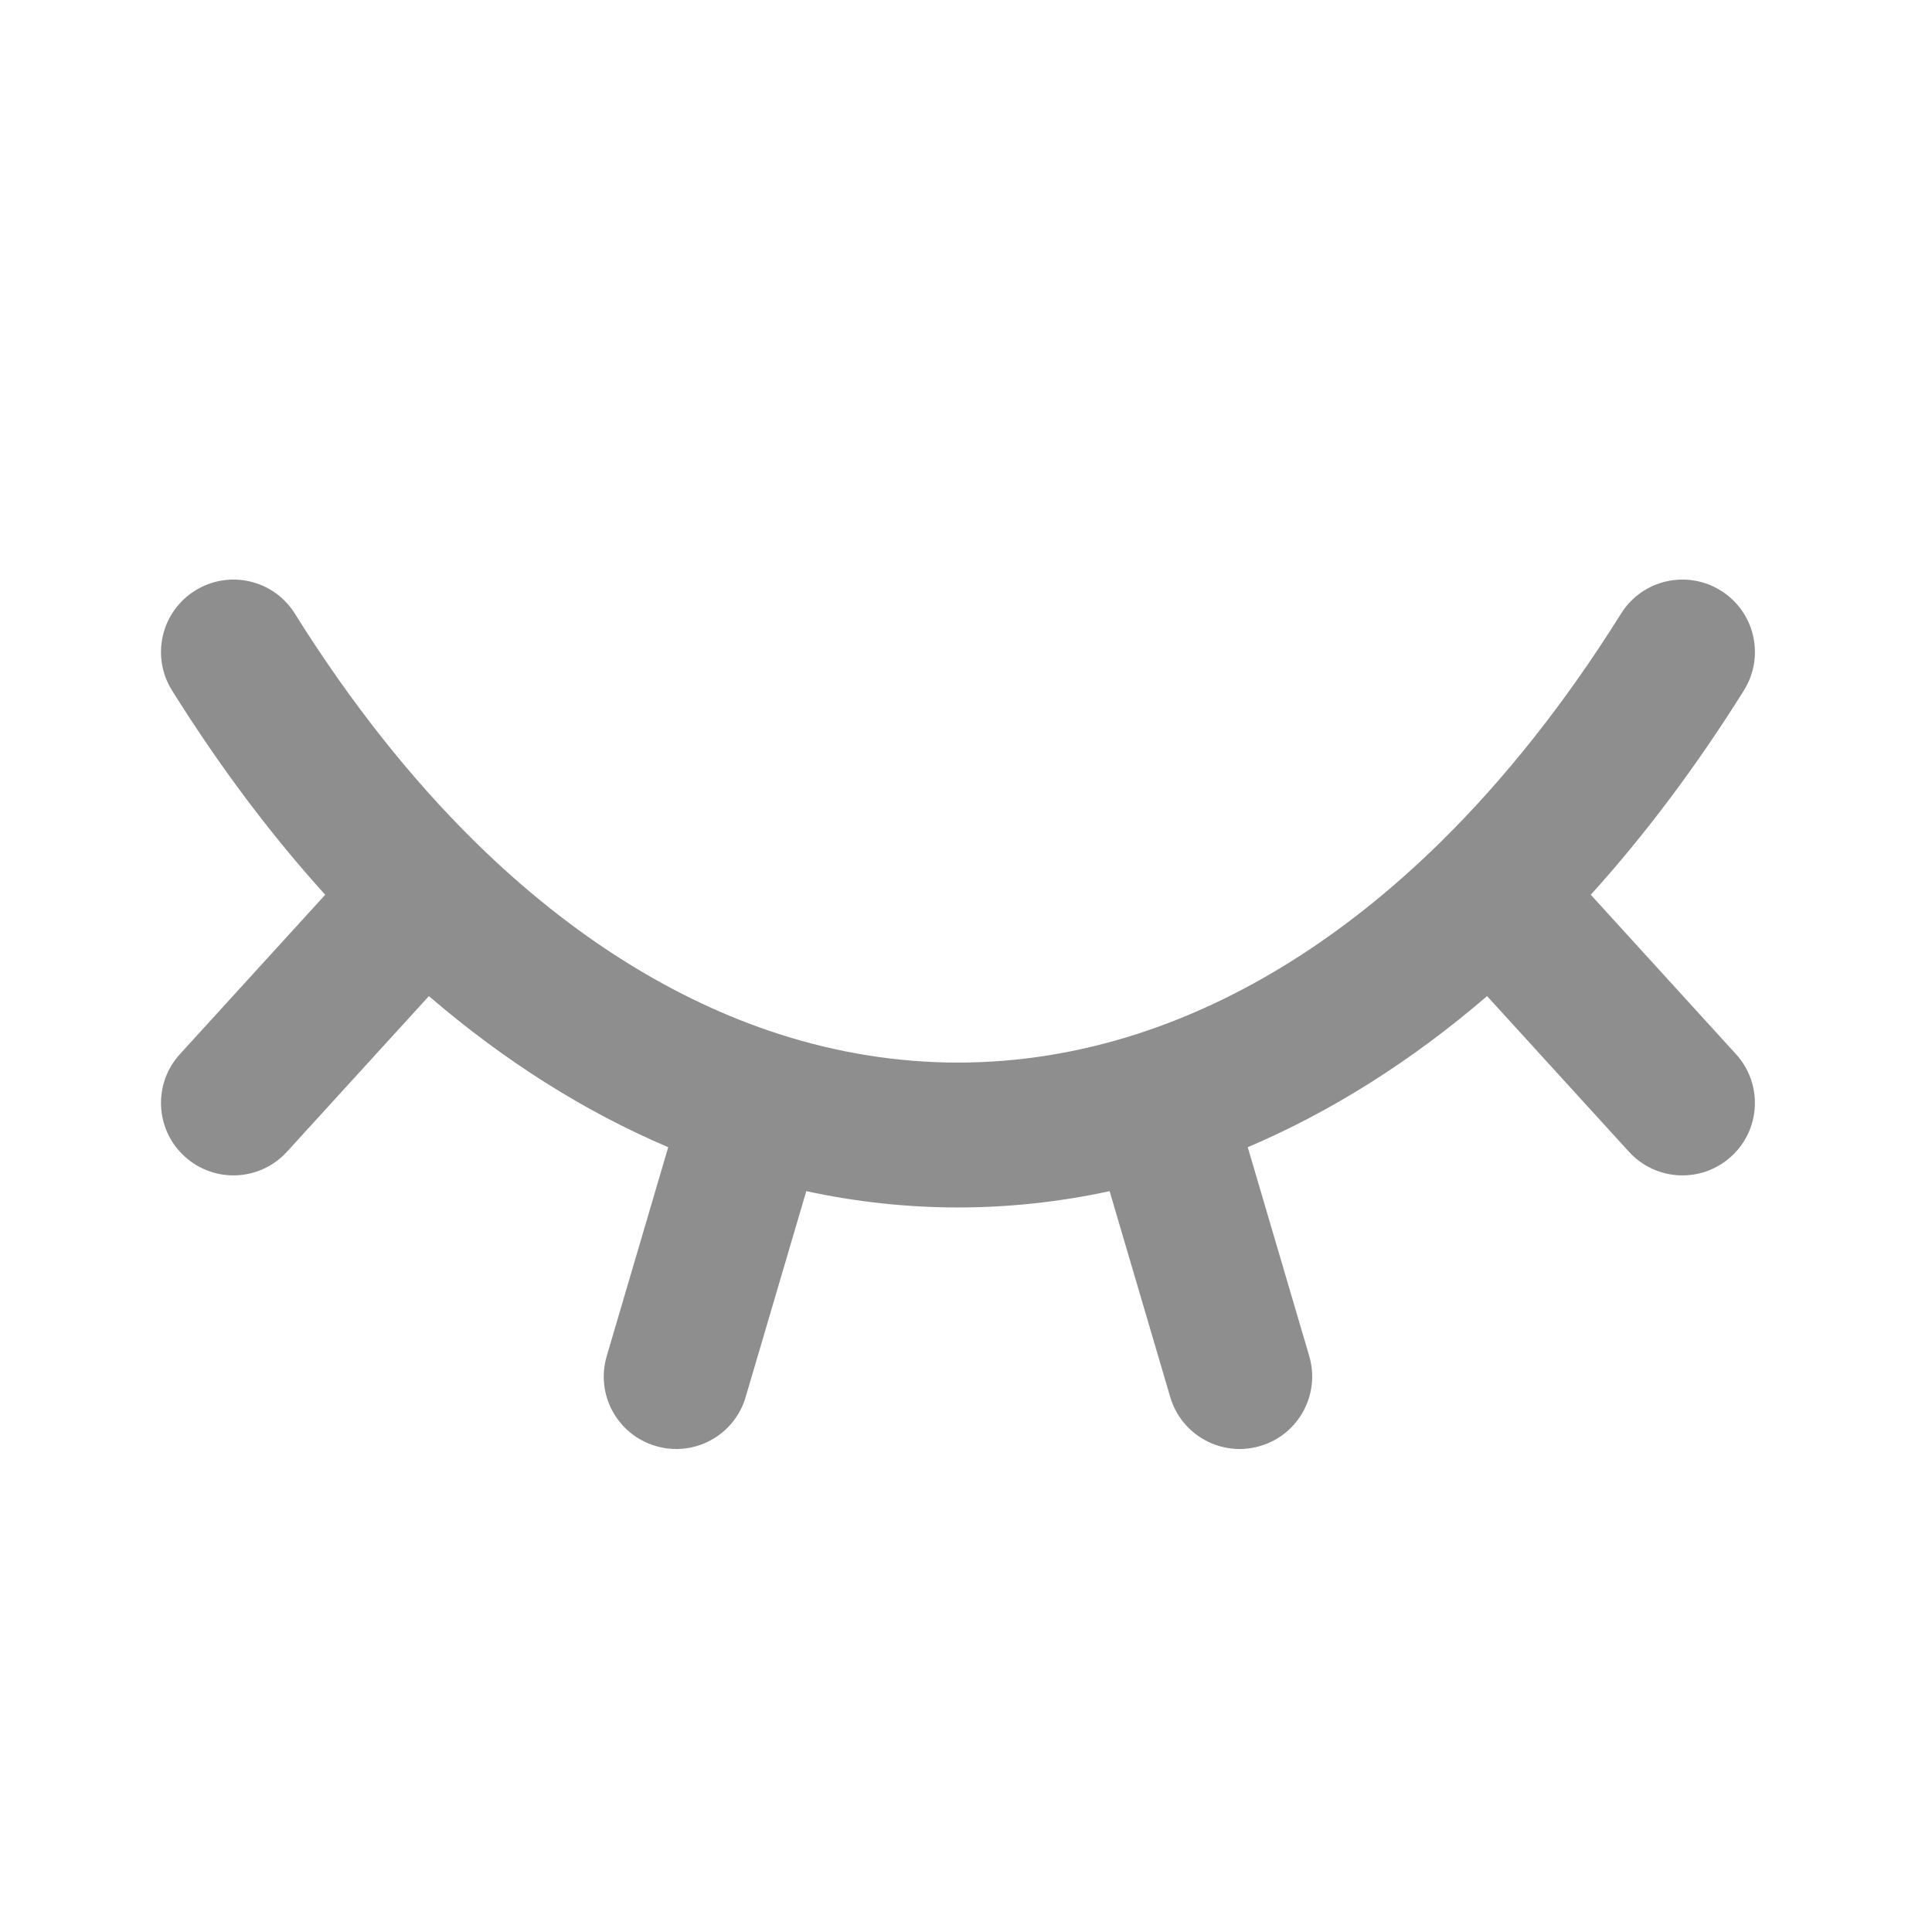 <svg width="24" height="24" viewBox="0 0 24 24" fill="none" xmlns="http://www.w3.org/2000/svg">
<path fill-rule="evenodd" clip-rule="evenodd" d="M8.146 17.963C8.623 18.104 9.123 17.831 9.263 17.354L10.016 14.797C11.265 15.067 12.535 15.067 13.784 14.797L14.537 17.354C14.677 17.831 15.177 18.104 15.654 17.963C16.131 17.823 16.404 17.323 16.264 16.846L15.5 14.251C16.534 13.811 17.532 13.183 18.473 12.374L20.235 14.307C20.57 14.675 21.139 14.701 21.506 14.366C21.874 14.032 21.9 13.462 21.565 13.095L19.761 11.115C20.434 10.371 21.071 9.524 21.663 8.577C21.927 8.155 21.799 7.6 21.377 7.337C20.956 7.073 20.4 7.201 20.137 7.623C19.438 8.741 18.684 9.684 17.898 10.458C16.692 11.645 15.411 12.43 14.124 12.845C12.654 13.318 11.146 13.318 9.676 12.845C8.39 12.43 7.109 11.645 5.902 10.458C5.116 9.684 4.362 8.741 3.663 7.623C3.4 7.201 2.845 7.073 2.423 7.337C2.002 7.6 1.873 8.155 2.137 8.577C2.729 9.524 3.366 10.371 4.04 11.115L2.235 13.095C1.9 13.462 1.926 14.031 2.294 14.366C2.661 14.701 3.23 14.675 3.565 14.307L5.328 12.374C6.269 13.183 7.266 13.811 8.301 14.251L7.537 16.846C7.396 17.323 7.669 17.823 8.146 17.963Z" fill="#8E8E8E"/>
</svg>
